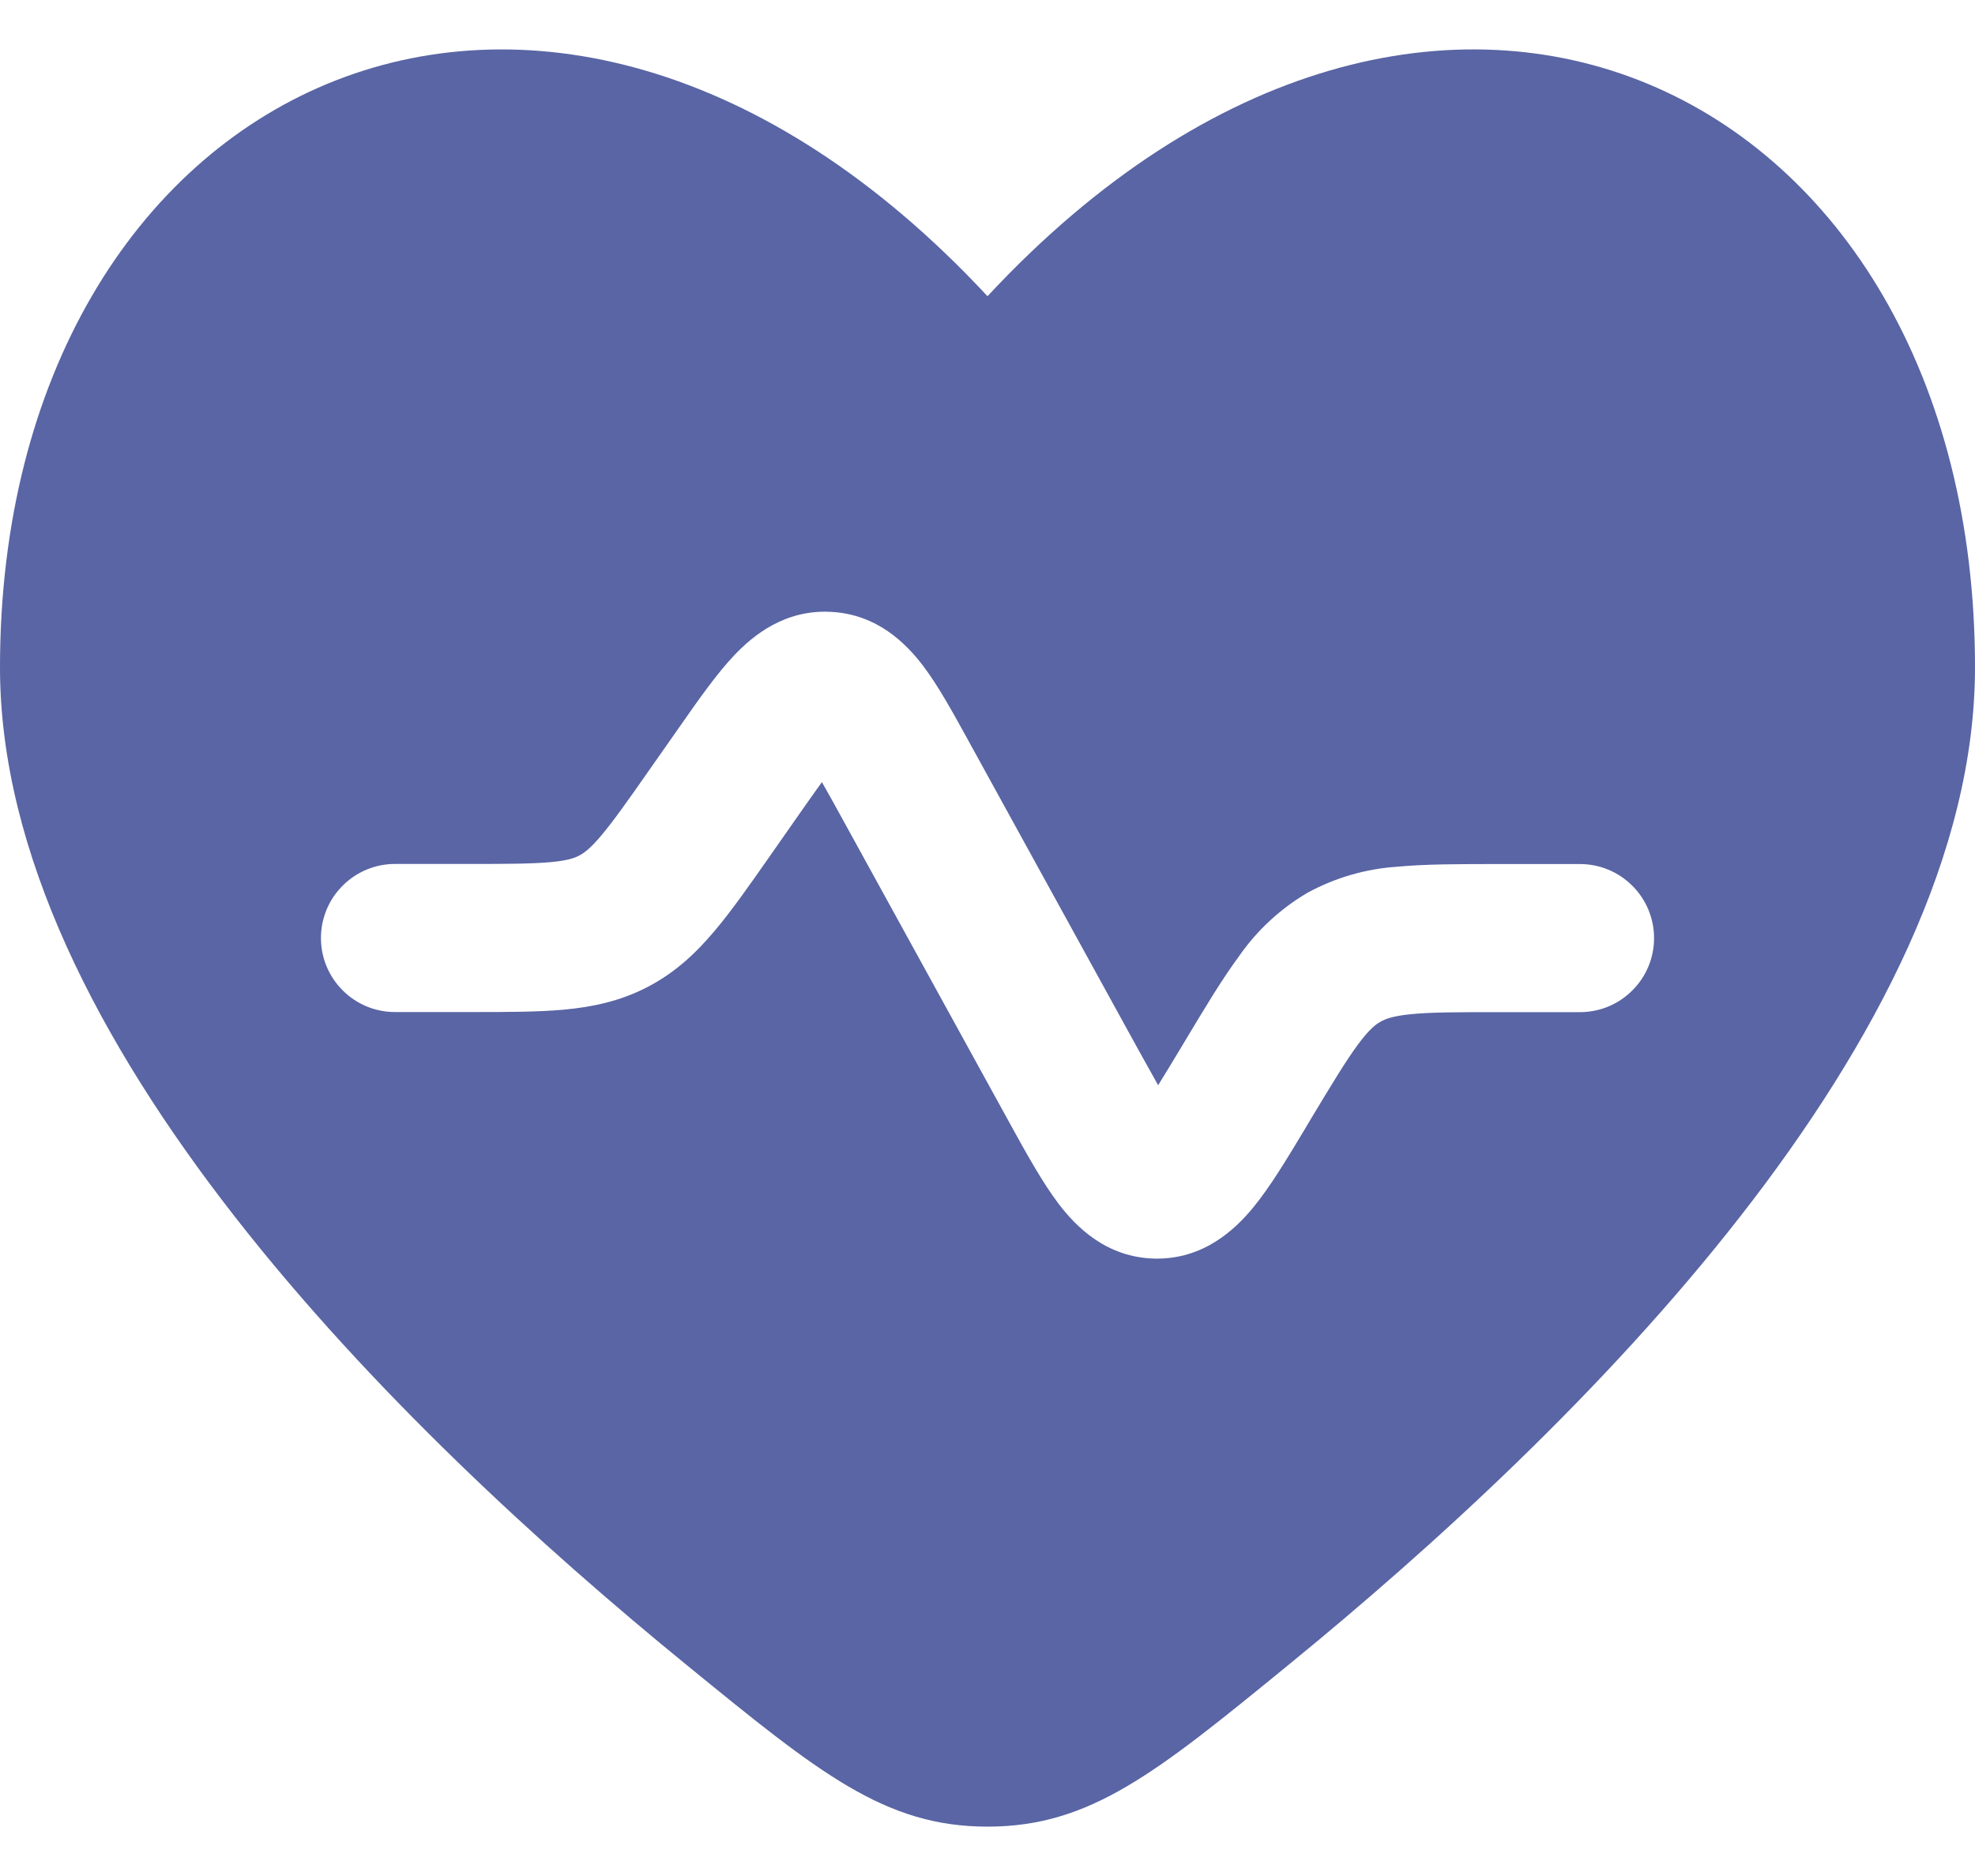 <svg width="20" height="19" viewBox="0 0 20 19" fill="none" xmlns="http://www.w3.org/2000/svg">
<path fill-rule="evenodd" clip-rule="evenodd" d="M6.962 16.87C4.019 14.472 0 10.509 0 6.76C0 0.85 5.5 -1.837 10 3C14.5 -1.837 20 0.849 20 6.76C20 10.508 15.98 14.471 13.038 16.87C11.706 17.958 11.04 18.5 10 18.5C8.96 18.5 8.294 17.957 6.962 16.87ZM8.093 8.246C8.182 8.119 8.258 8.011 8.323 7.921C8.379 8.019 8.442 8.132 8.517 8.269L10.227 11.379C10.393 11.681 10.557 11.977 10.72 12.192C10.895 12.422 11.202 12.737 11.695 12.747C12.188 12.756 12.508 12.452 12.691 12.229C12.863 12.02 13.036 11.731 13.214 11.435L13.269 11.342C13.49 10.975 13.629 10.744 13.752 10.578C13.865 10.425 13.931 10.375 13.98 10.348C14.029 10.32 14.105 10.289 14.295 10.271C14.501 10.251 14.769 10.251 15.199 10.251H16C16.199 10.251 16.39 10.172 16.53 10.031C16.671 9.891 16.75 9.7 16.75 9.501C16.75 9.302 16.671 9.111 16.53 8.971C16.39 8.83 16.199 8.751 16 8.751H15.166C14.779 8.751 14.436 8.751 14.15 8.778C13.831 8.799 13.521 8.889 13.24 9.042C12.965 9.204 12.728 9.423 12.546 9.686C12.375 9.917 12.199 10.211 12 10.543L11.952 10.623C11.865 10.767 11.793 10.887 11.728 10.991L11.518 10.614L9.809 7.506C9.655 7.226 9.502 6.946 9.346 6.741C9.176 6.518 8.884 6.221 8.416 6.197C7.949 6.171 7.627 6.434 7.434 6.638C7.257 6.825 7.074 7.086 6.891 7.348L6.581 7.79C6.354 8.115 6.211 8.317 6.088 8.463C5.975 8.597 5.912 8.641 5.865 8.665C5.819 8.69 5.747 8.716 5.572 8.732C5.382 8.749 5.134 8.75 4.738 8.75H4C3.801 8.75 3.61 8.829 3.47 8.97C3.329 9.11 3.25 9.301 3.25 9.5C3.25 9.699 3.329 9.89 3.47 10.03C3.61 10.171 3.801 10.25 4 10.25H4.768C5.125 10.25 5.442 10.25 5.708 10.226C5.998 10.199 6.279 10.141 6.558 9.996C6.838 9.85 7.047 9.653 7.234 9.431C7.407 9.227 7.588 8.968 7.793 8.675L8.093 8.246Z" fill="#5965A4"/>
</svg>
